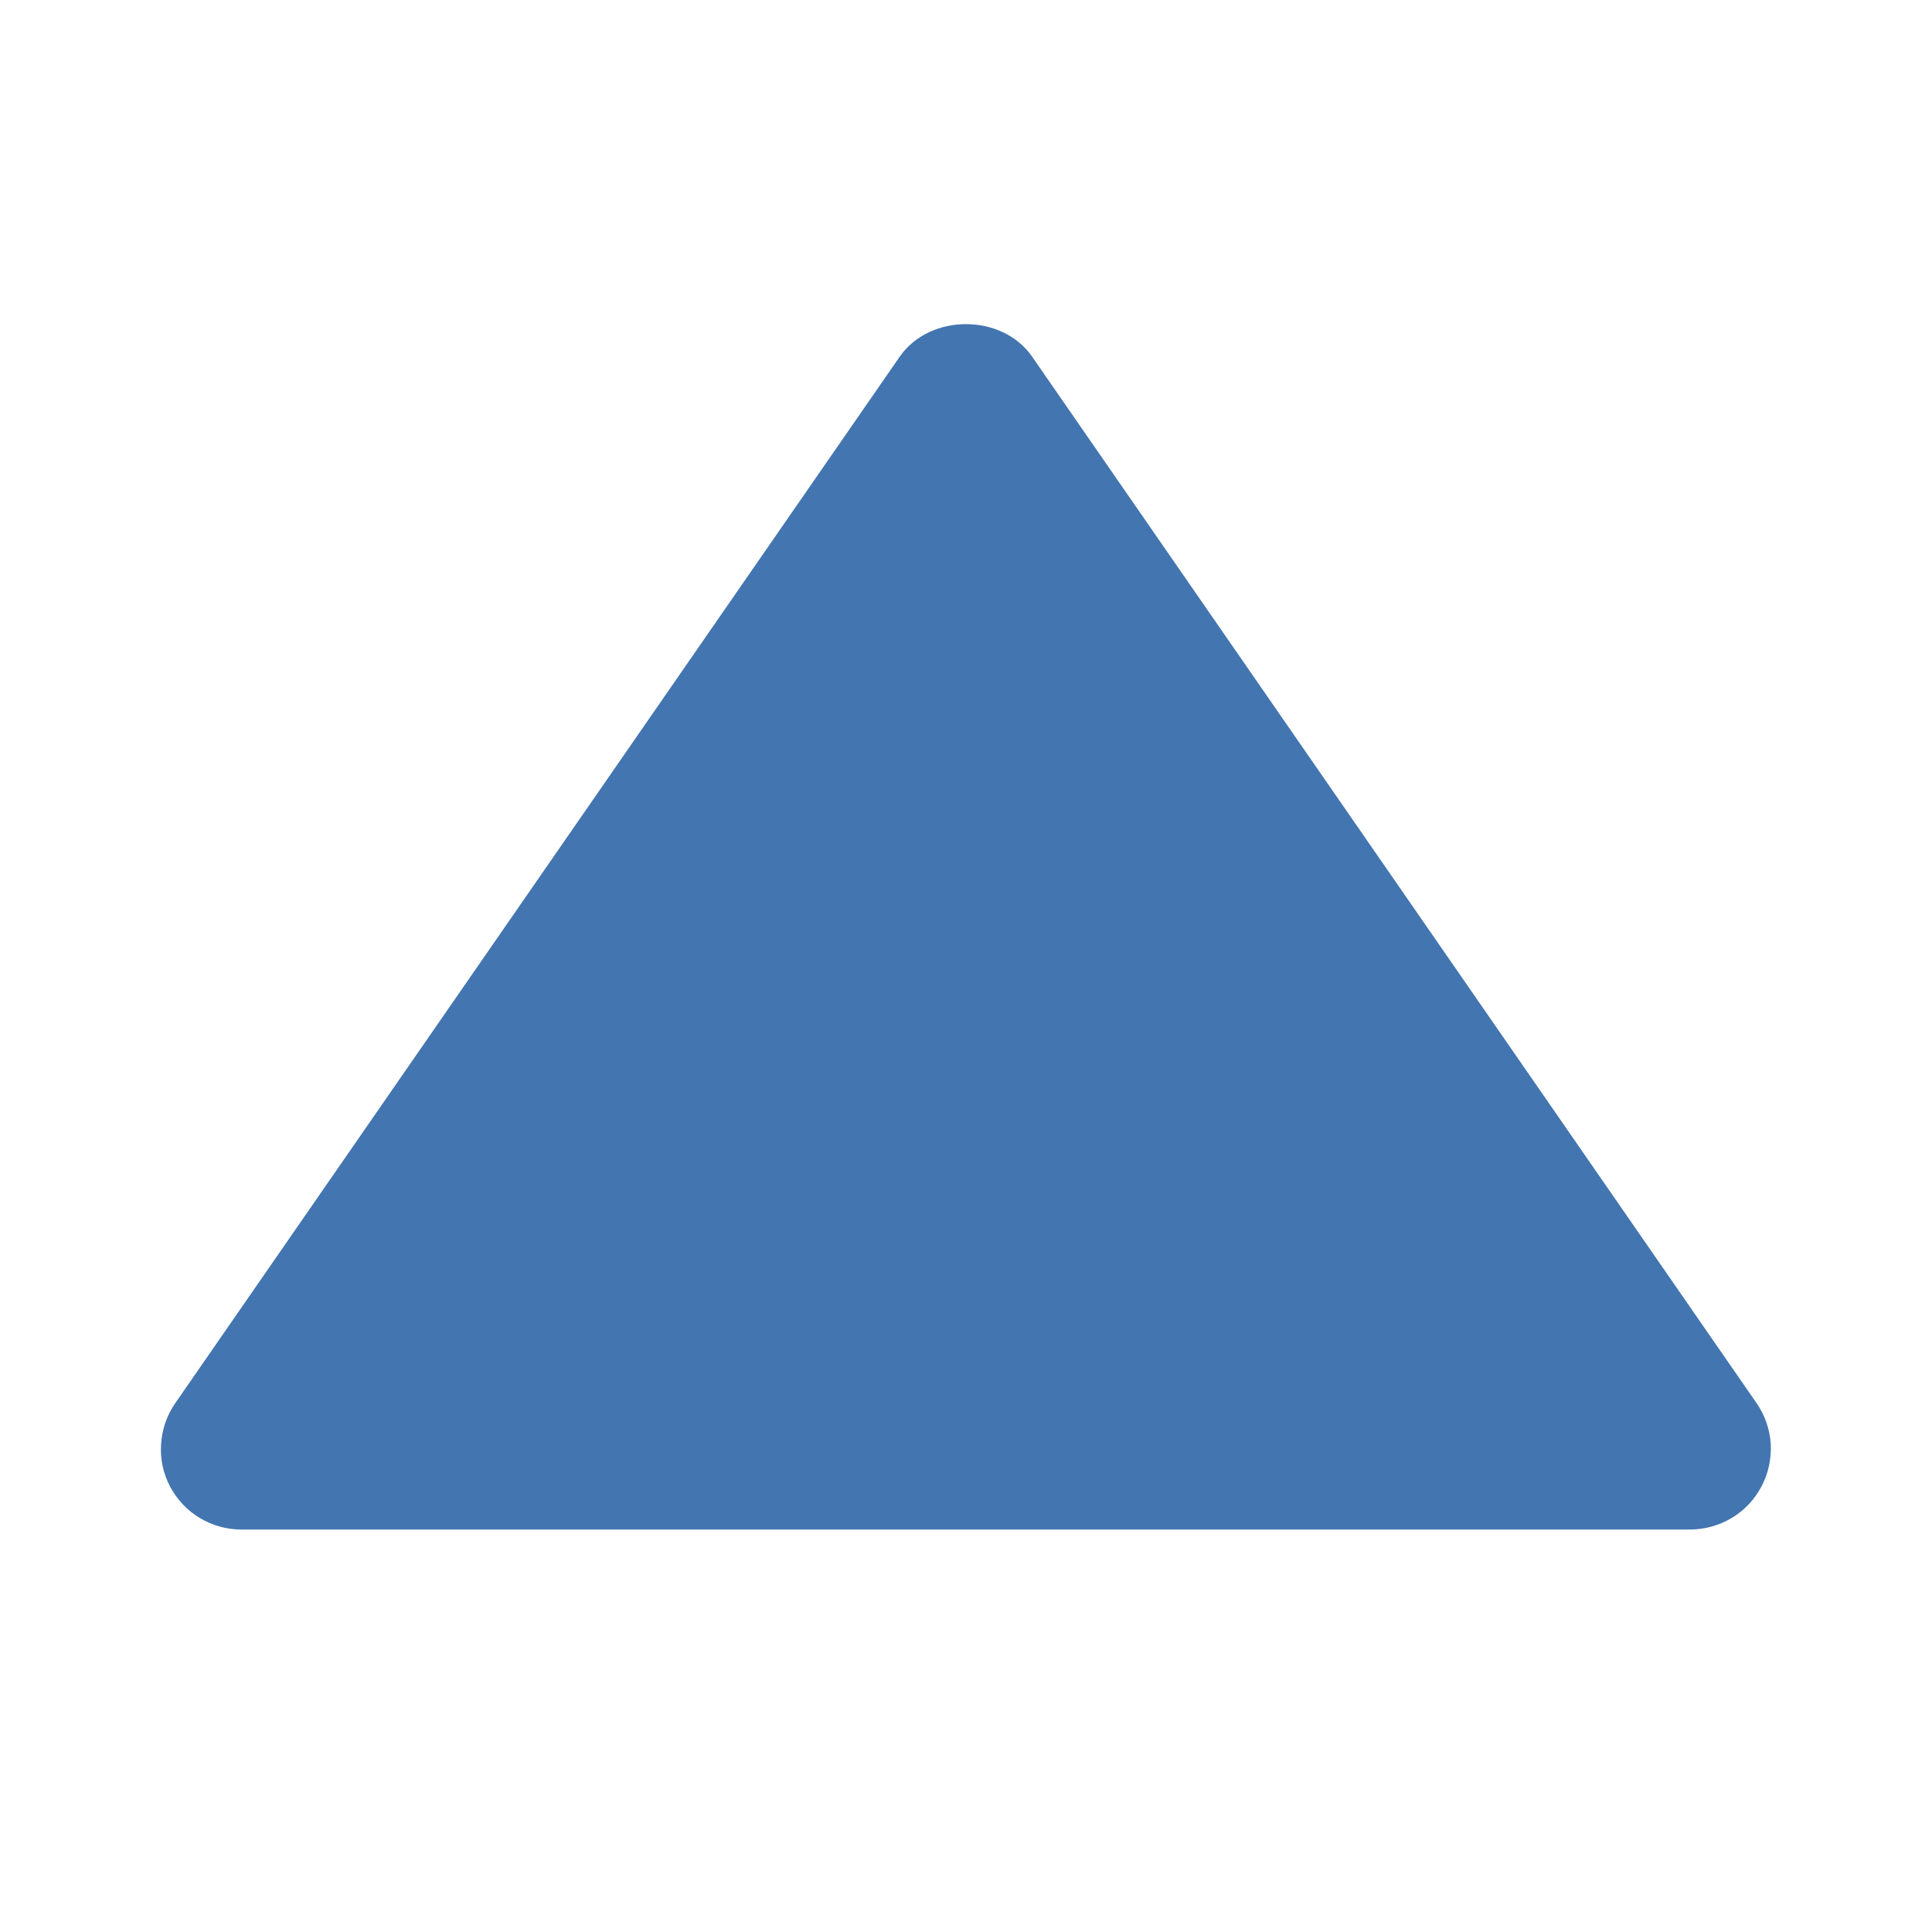 <svg width="13" height="13" viewBox="0 0 13 13" fill="none" xmlns="http://www.w3.org/2000/svg">
<path d="M1.624 10.292H11.374C11.473 10.291 11.57 10.264 11.654 10.213C11.739 10.162 11.807 10.089 11.853 10.001C11.899 9.914 11.92 9.816 11.915 9.717C11.909 9.618 11.876 9.523 11.82 9.442L6.945 2.4C6.743 2.108 6.257 2.108 6.054 2.4L1.179 9.442C1.123 9.523 1.09 9.618 1.084 9.717C1.077 9.816 1.098 9.914 1.144 10.002C1.19 10.089 1.259 10.163 1.344 10.214C1.429 10.265 1.526 10.292 1.624 10.292Z" fill="#4375B0"/>
</svg>
